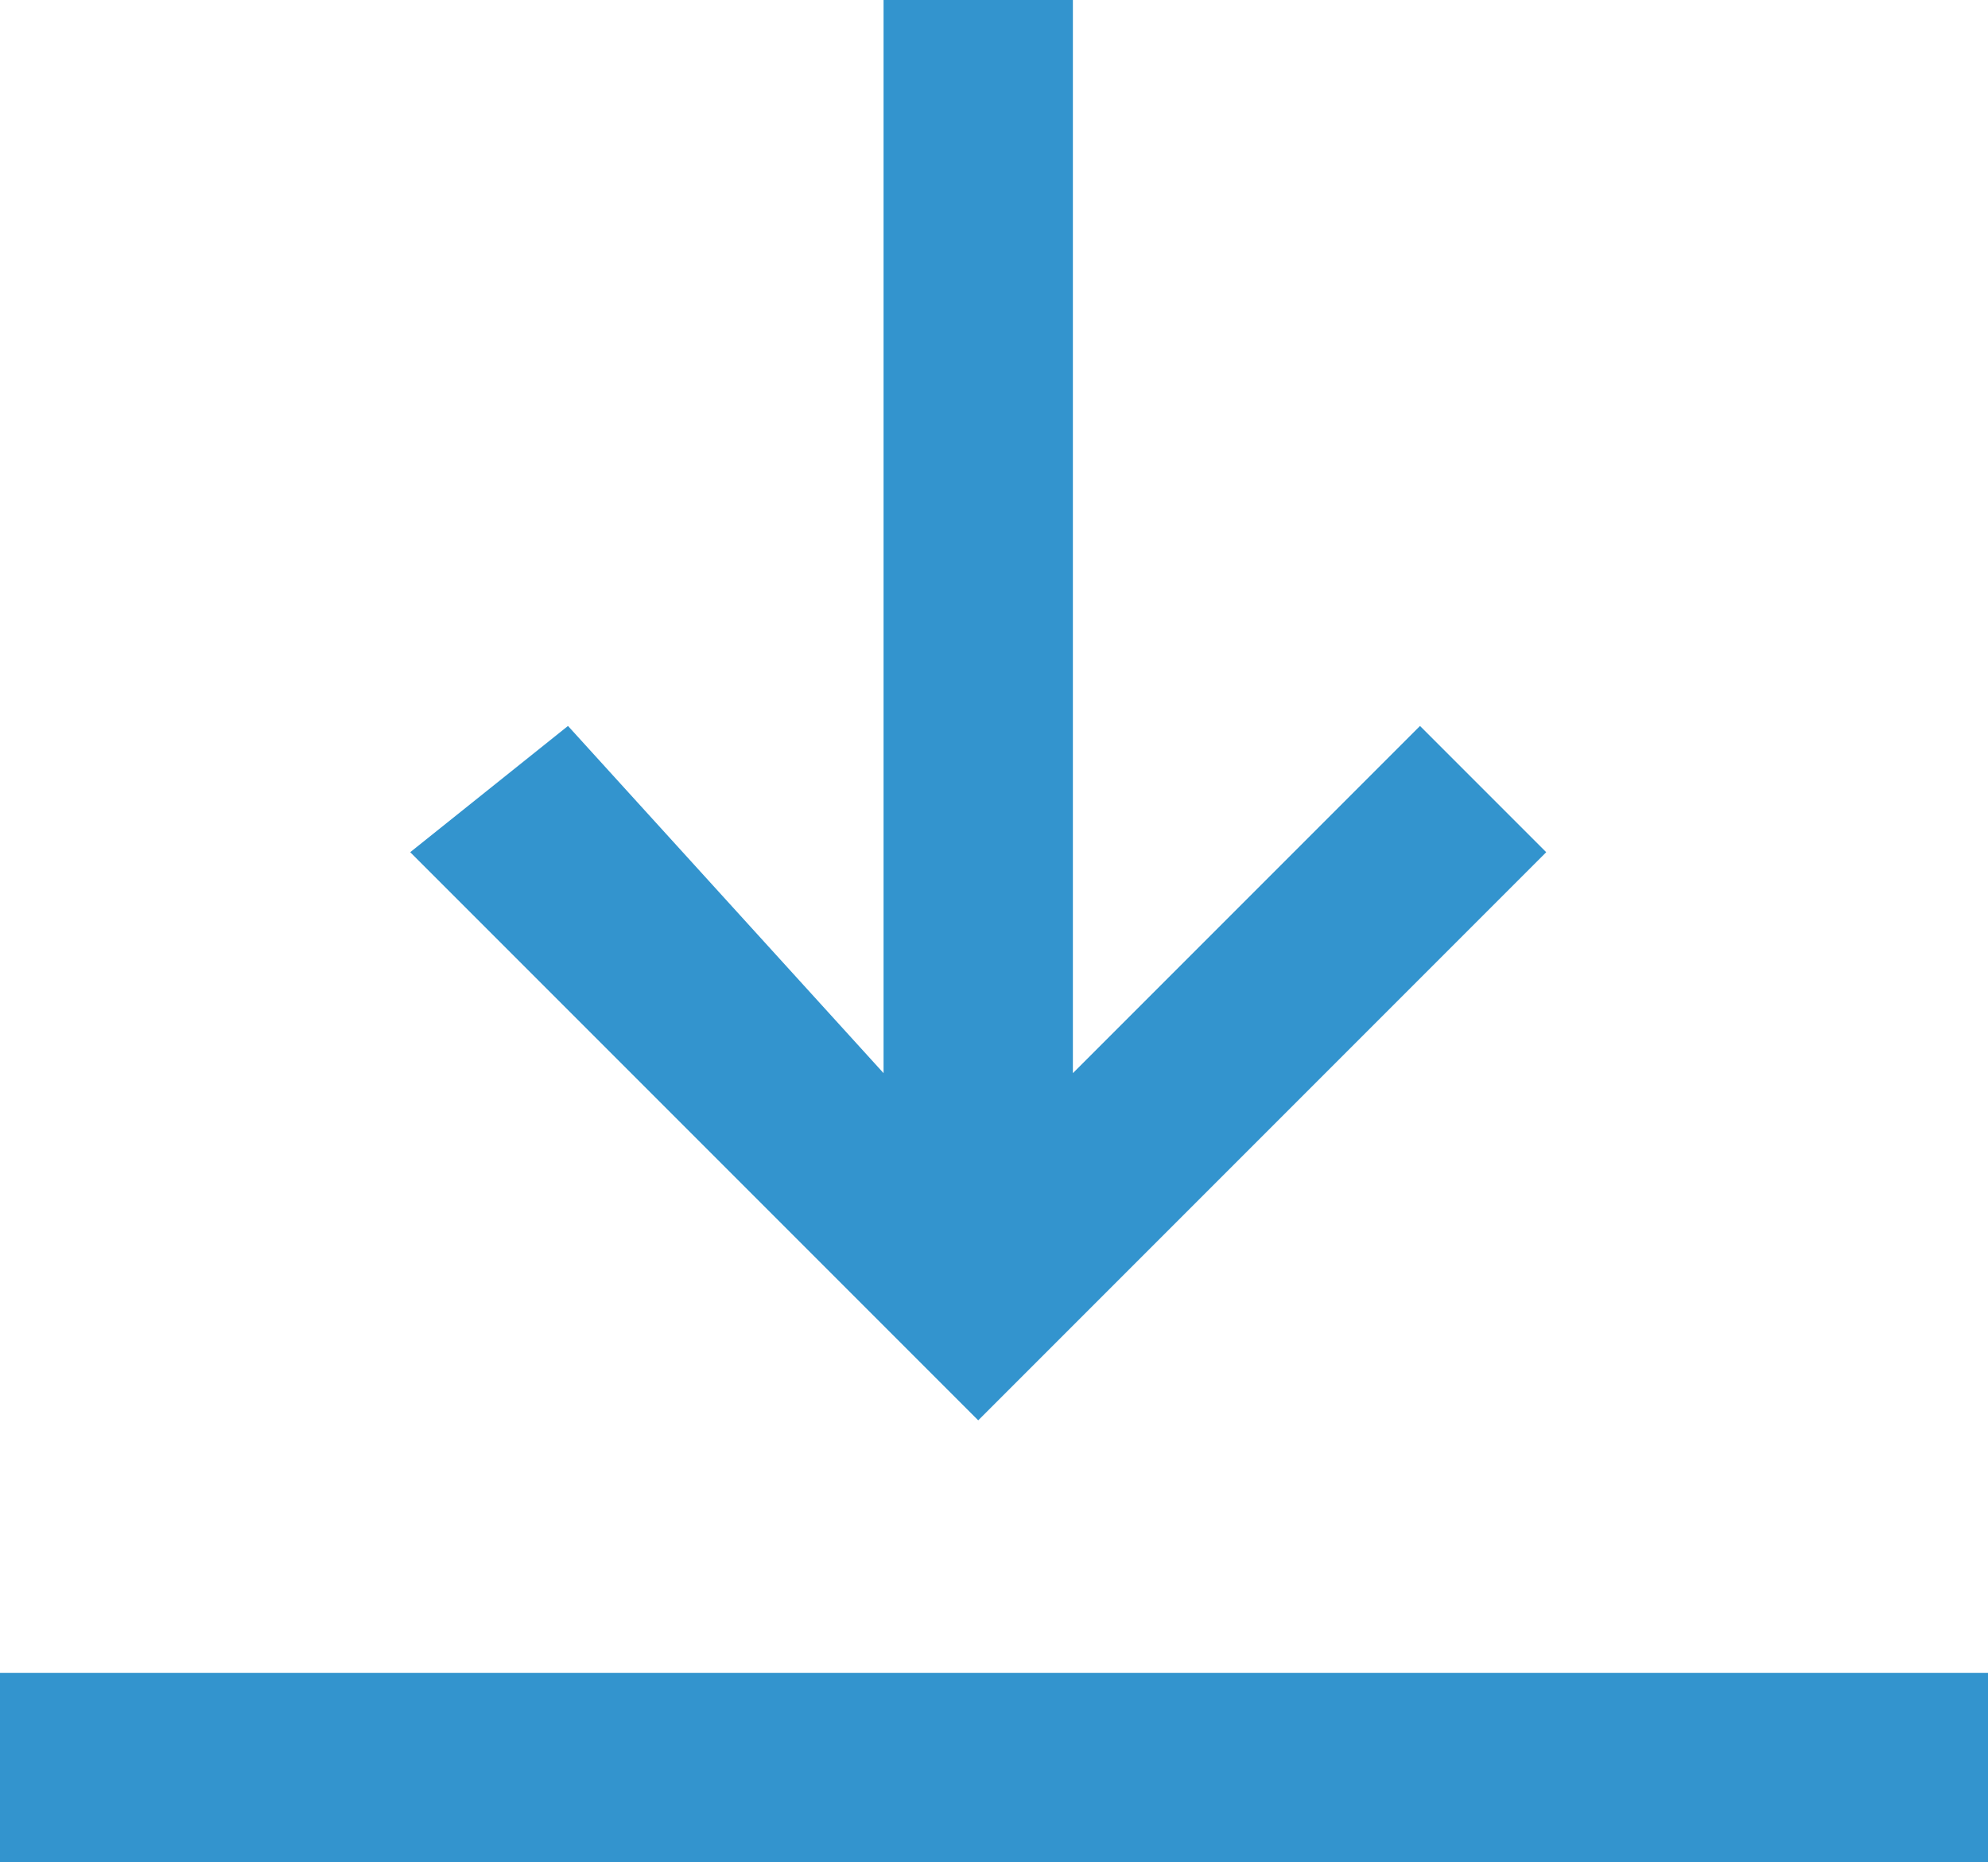 <?xml version="1.0" encoding="utf-8"?>
<!-- Generator: Adobe Illustrator 24.0.1, SVG Export Plug-In . SVG Version: 6.00 Build 0)  -->
<svg version="1.1" id="Layer_1" xmlns="http://www.w3.org/2000/svg" xmlns:xlink="http://www.w3.org/1999/xlink" x="0px" y="0px"
	 viewBox="0 0 6.3 5.9" style="enable-background:new 0 0 6.3 5.9;" xml:space="preserve">
<style type="text/css">
	.st0{fill:#3394CE;}
</style>
<g>
	<g>
		<polygon class="st0" points="4.9,2.7 4.5,2.3 3.4,3.4 3.4,0 2.8,0 2.8,3.4 1.8,2.3 1.3,2.7 3.1,4.5 		"/>
		<rect y="5.3" class="st0" width="6.3" height="0.6"/>
	</g>
</g>
</svg>
